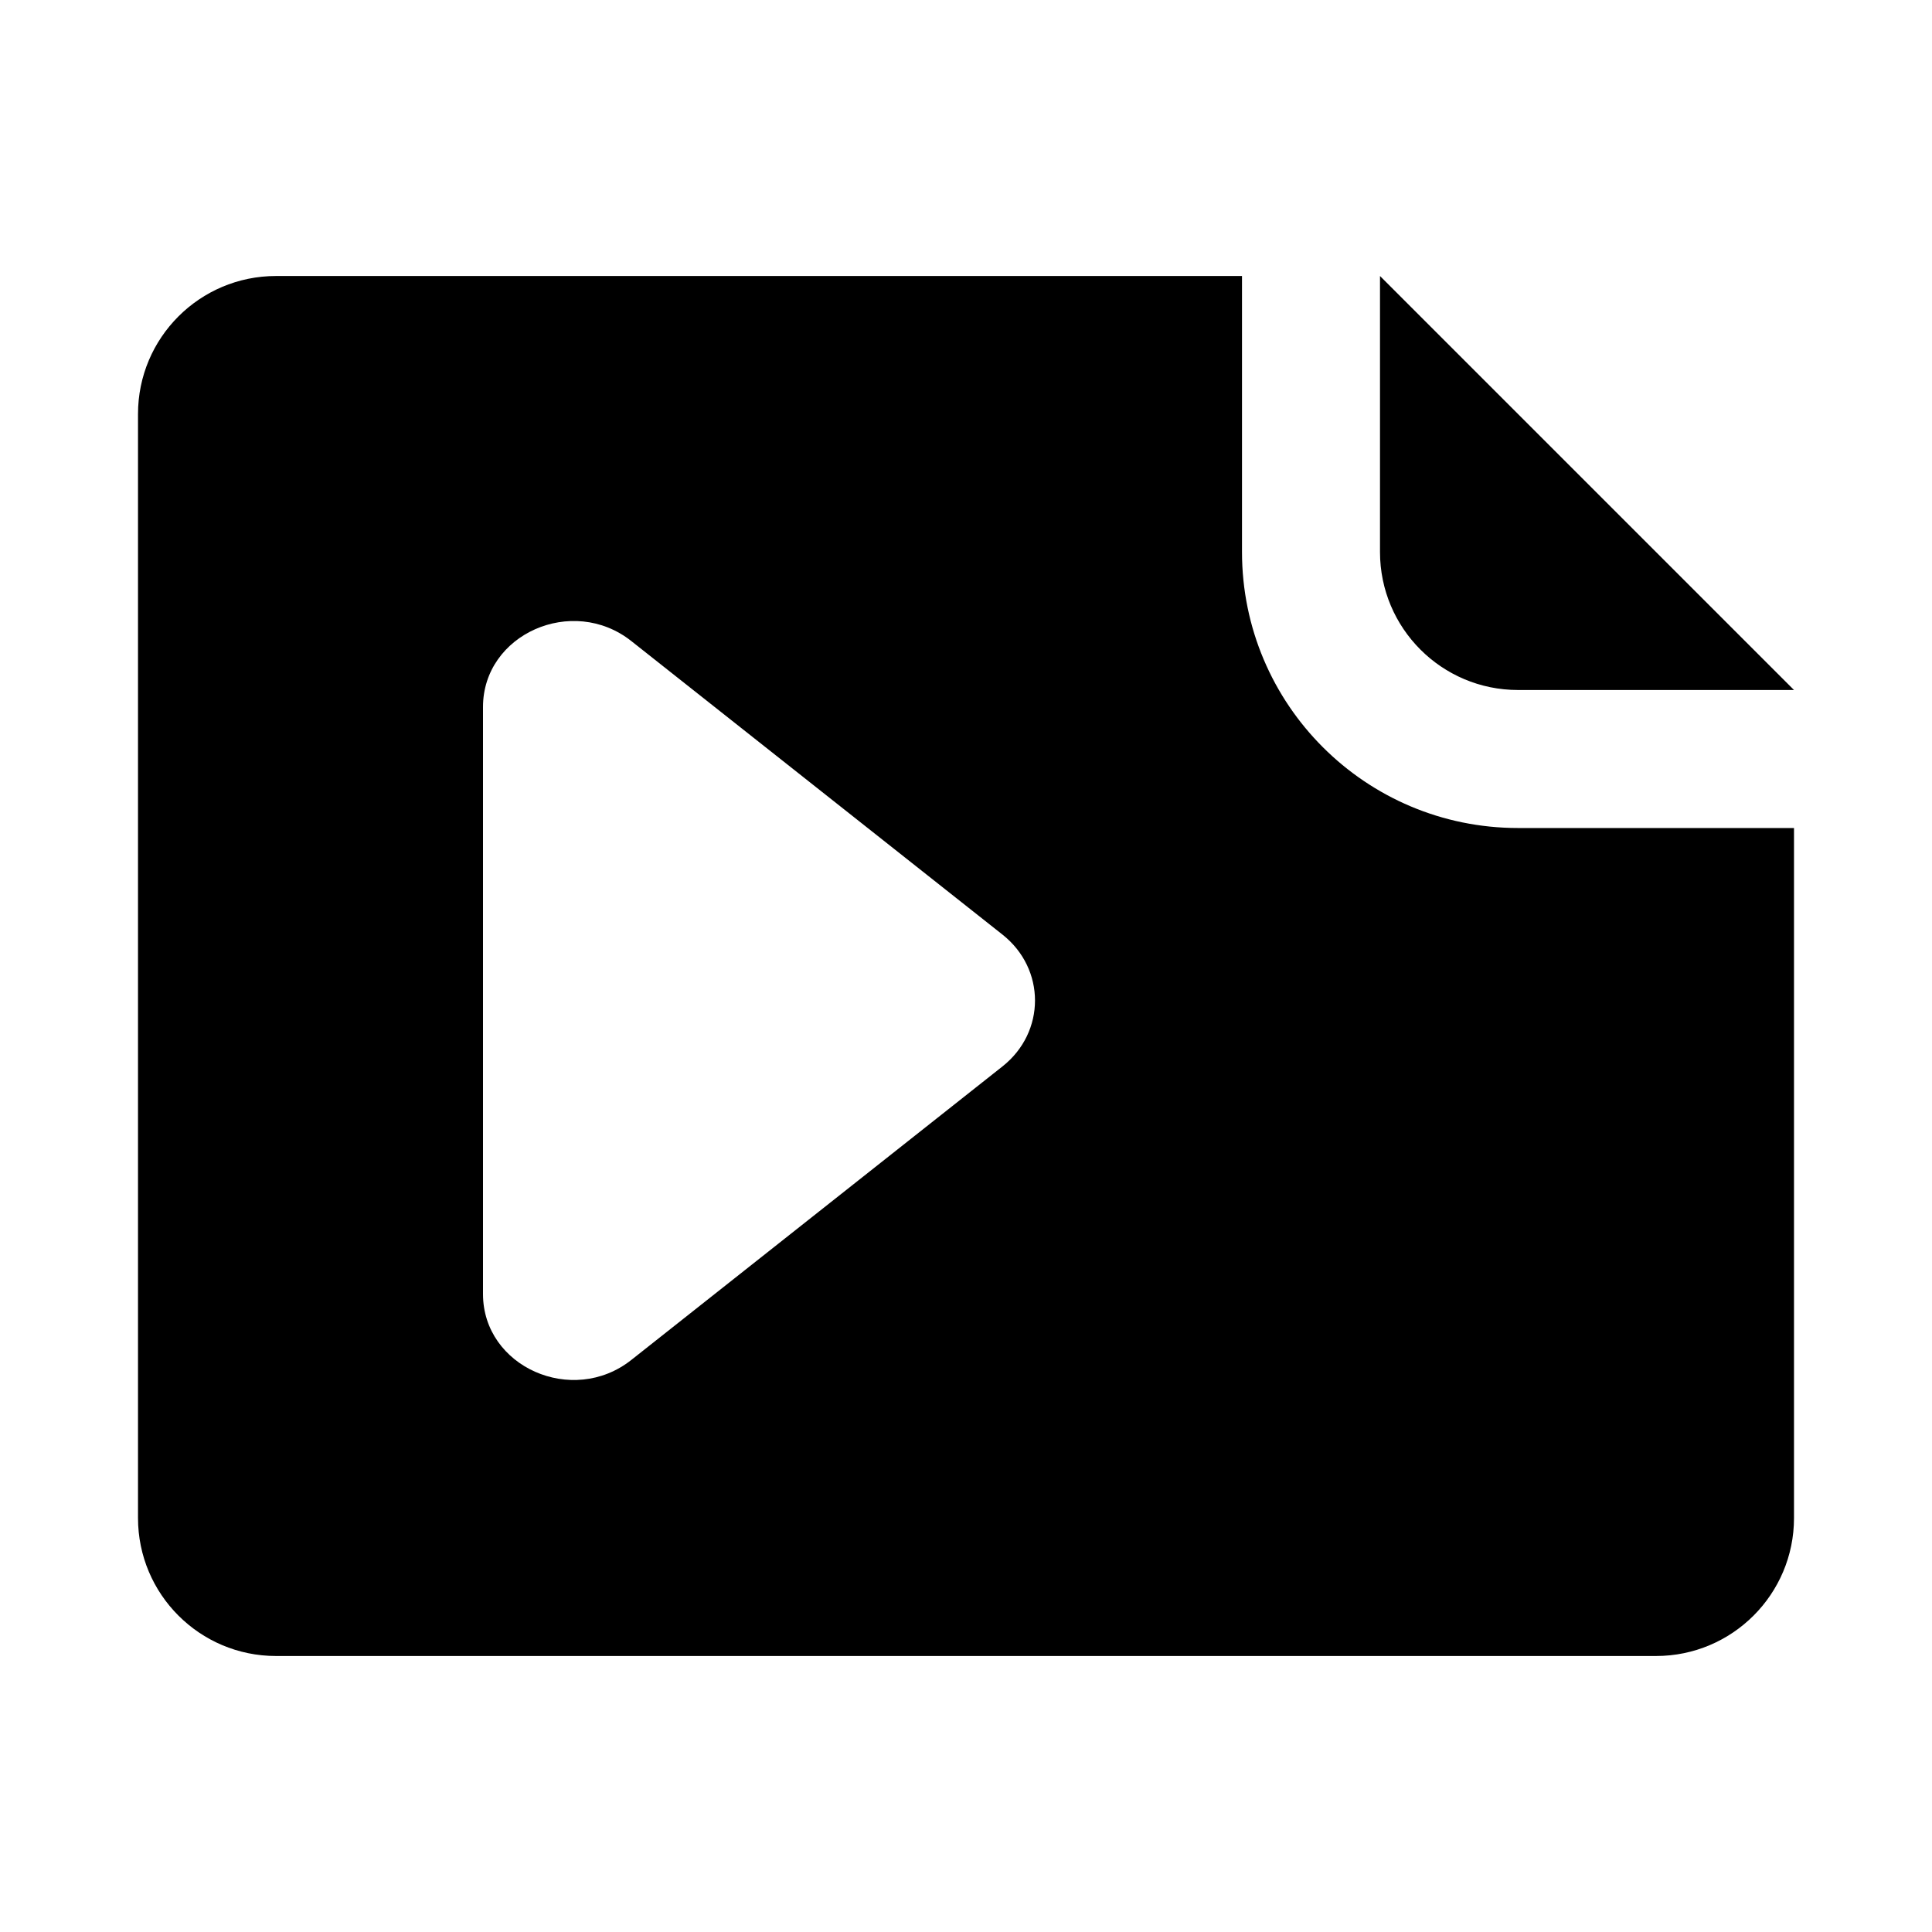 <svg height="280" viewBox="0 0 280 280" width="280" xmlns="http://www.w3.org/2000/svg"><path d="m180 40v40.001c0 22.092 17.91 40 40 40h40v99.999c0 11.046-8.954 20-20 20h-200c-11.046 0-20-8.954-20-20v-160c0-11.046 8.954-20 20-20zm-110 62.46v85.08c0 10.544 12.959 16.304 21.494 9.554l53.791-42.54c6.287-4.972 6.287-14.136 0-19.108l-53.791-42.54c-8.536-6.75-21.494-.99-21.494 9.554zm130-62.46 60 60h-40c-11.045 0-20-8.954-20-20z" fill-rule="evenodd"/></svg>